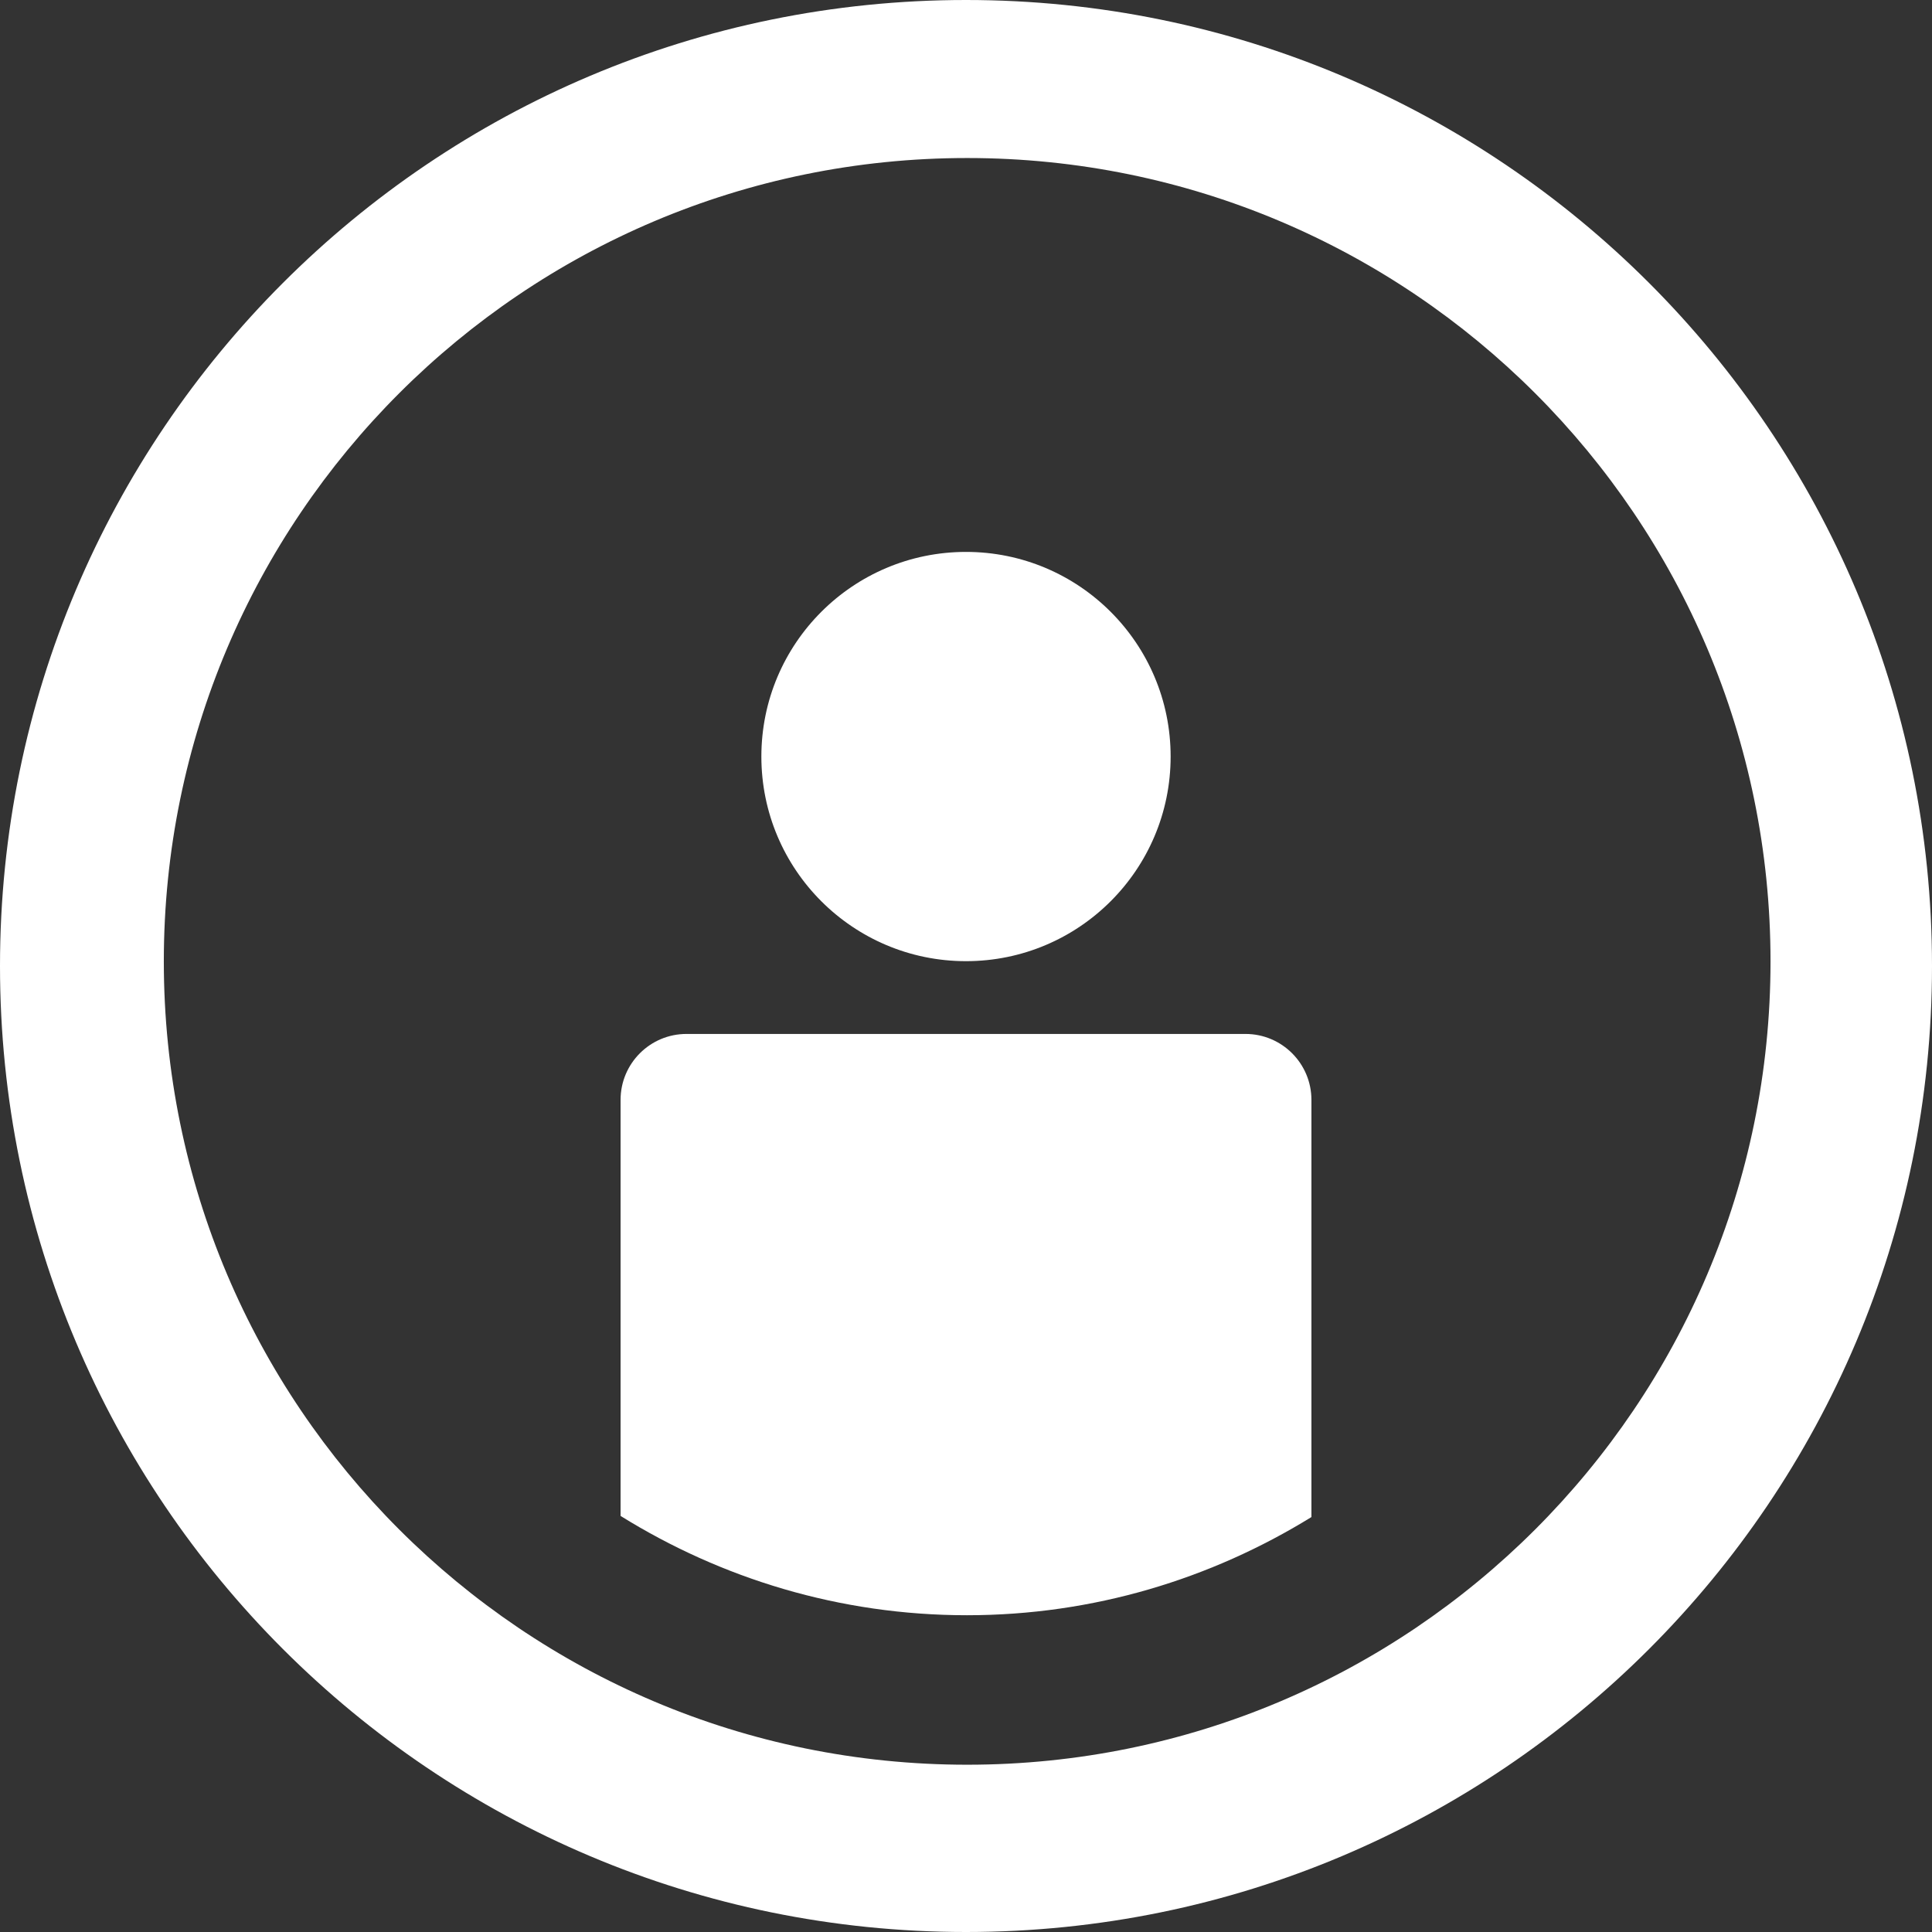 <svg width="48" height="48" xmlns="http://www.w3.org/2000/svg">

 <rect width="100%" height="100%" fill="#333333" stroke="none"/>

 <g>
  <title>background</title>
  <rect fill="none" id="canvas_background" height="402" width="582" y="-1" x="-1"/>
 </g>
 <g>
  <title>Layer 1</title>
  <circle id="svg_3" r="5.084" fill="#ffffff" cy="18.796" cx="24"/>
  <path id="svg_4" fill="#ffffff" d="m30.943,25.688l-13.887,0c-0.904,0 -1.638,0.733 -1.638,1.638l0,10.337c2.501,1.554 5.443,2.467 8.605,2.467c3.142,0 6.066,-0.902 8.559,-2.439l0,-10.365c0,-0.904 -0.734,-1.638 -1.639,-1.638z"/>
  <path id="svg_5" fill="#ffffff" d="m24,0c-13.255,0 -24,10.745 -24,24s10.745,24 24,24s24,-10.745 24,-24s-10.745,-24 -24,-24zm0.029,43.844c-11.023,0 -19.959,-8.936 -19.959,-19.959s8.936,-19.959 19.959,-19.959s19.959,8.936 19.959,19.959s-8.936,19.959 -19.959,19.959z"/>
 </g>
</svg>